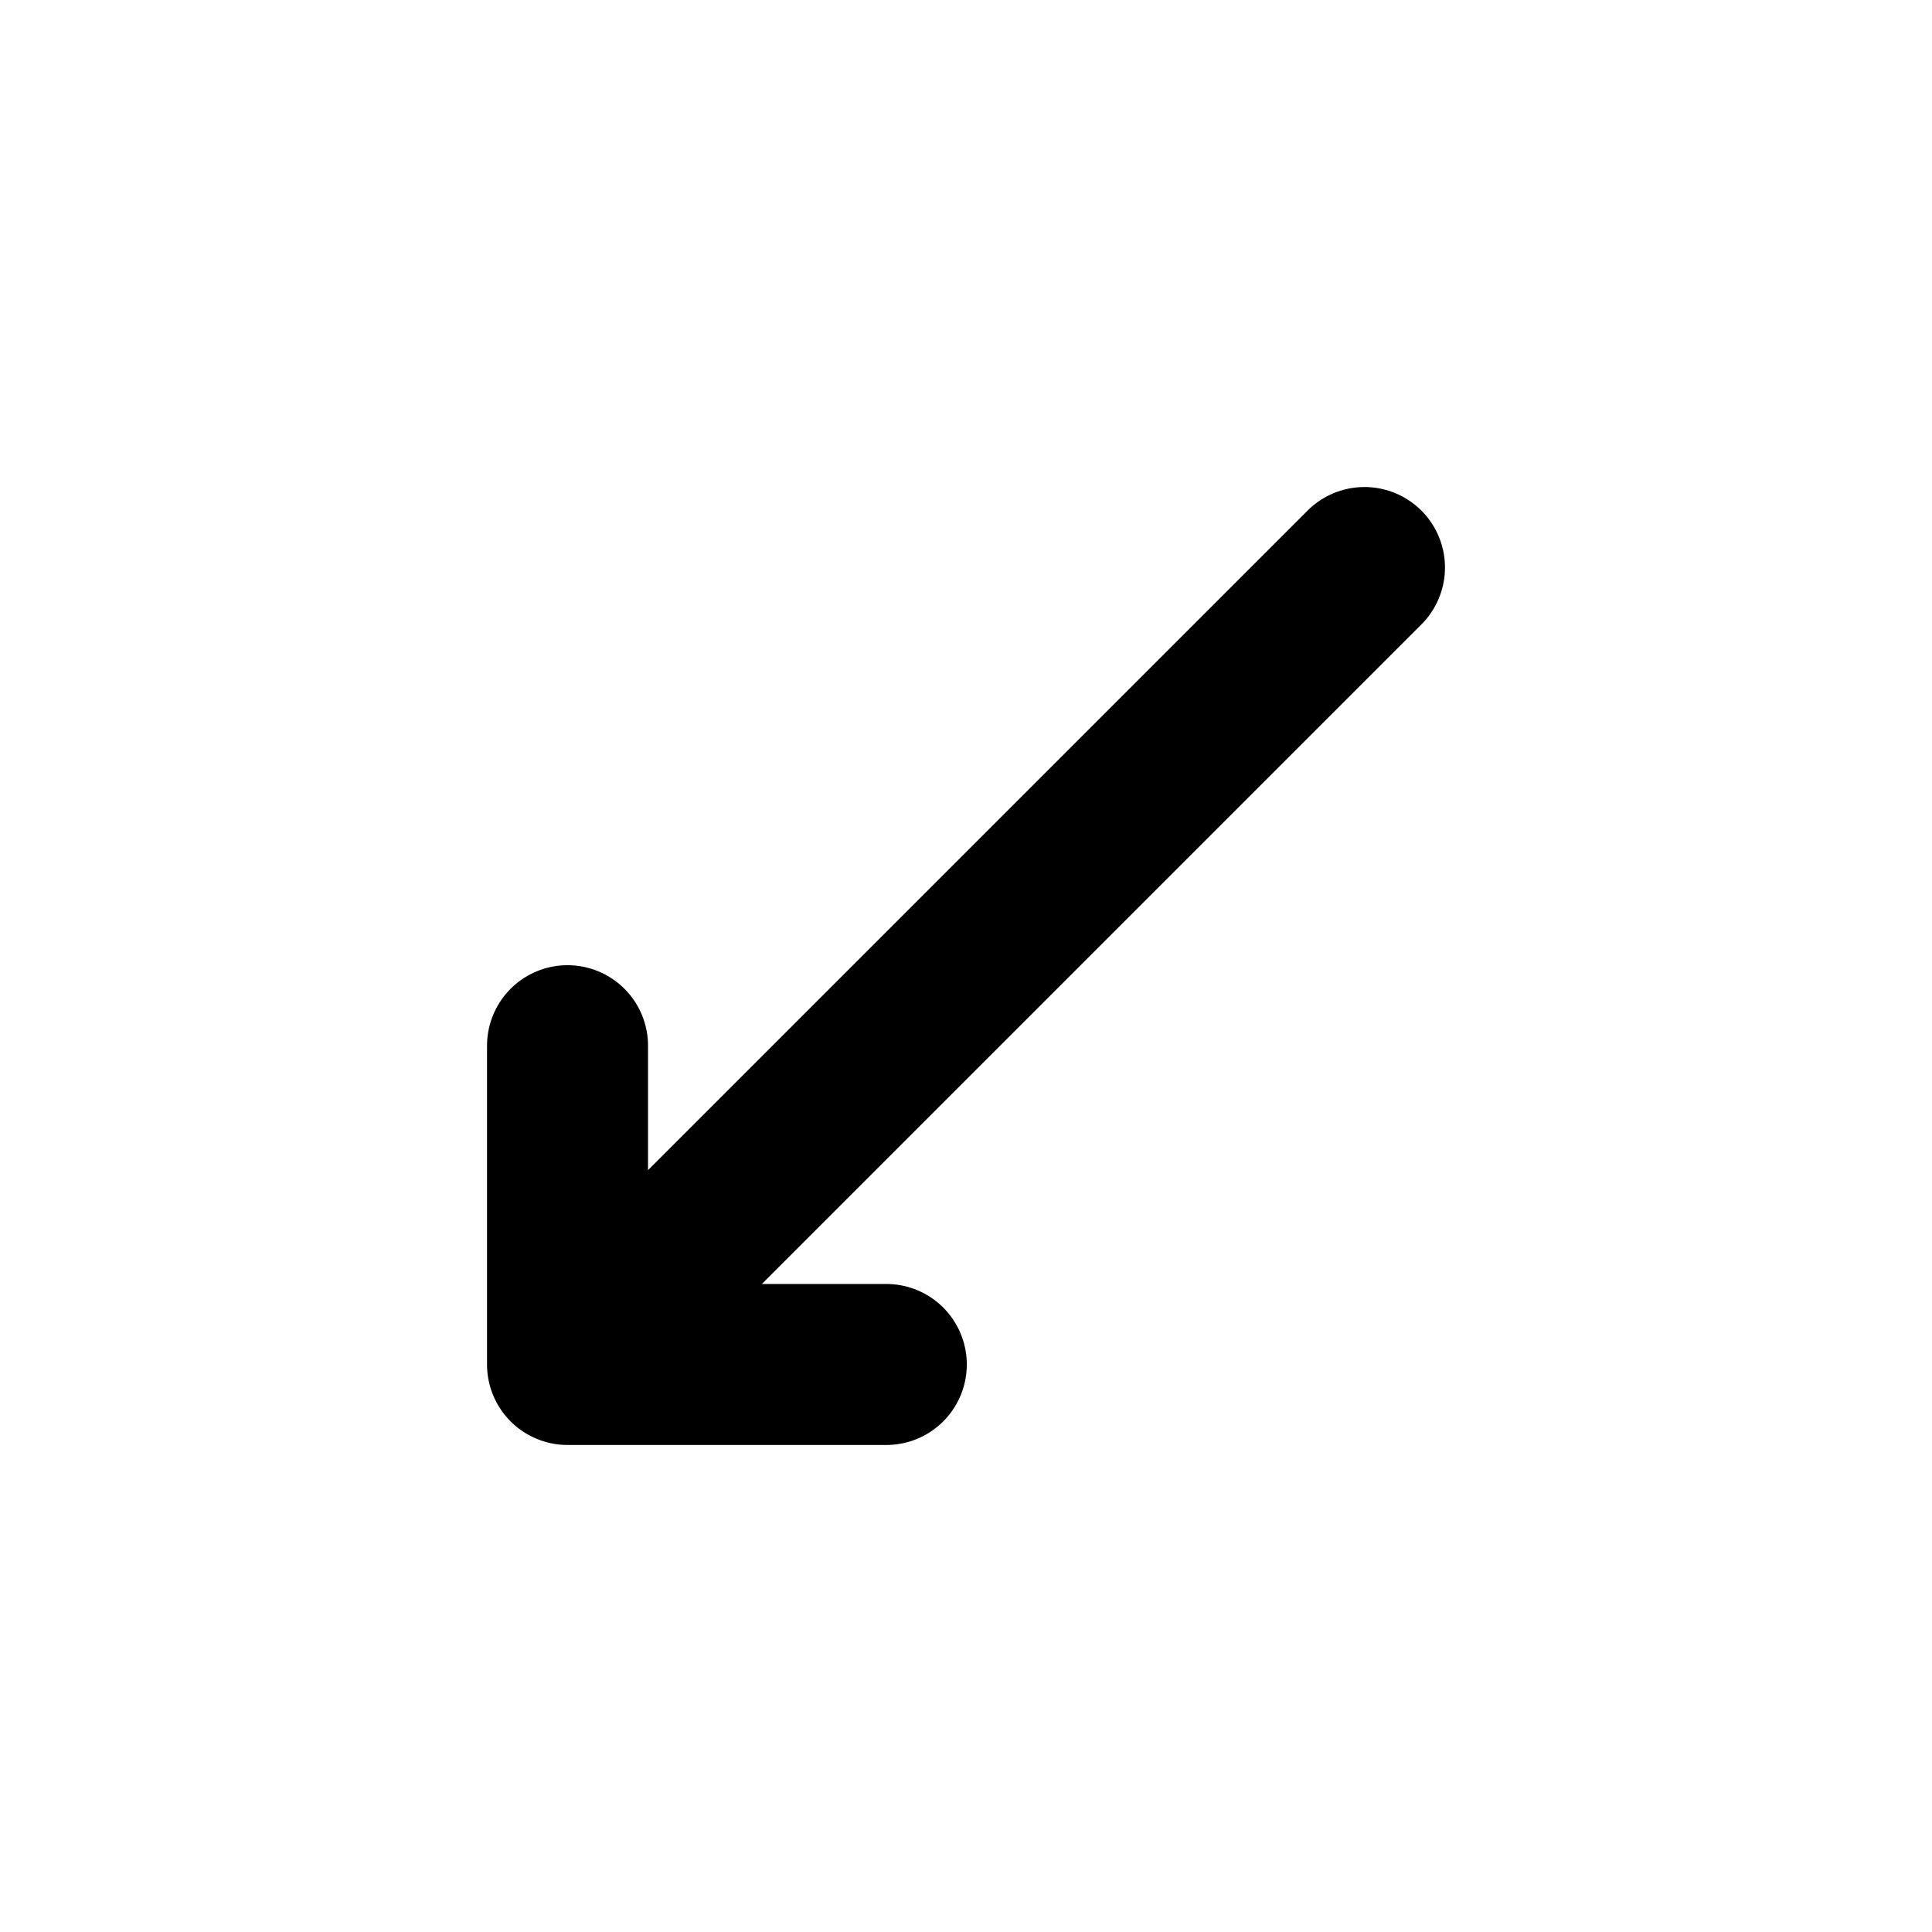 <svg viewBox="0 0 24 24" xmlns="http://www.w3.org/2000/svg" fill-rule="evenodd" clip-rule="evenodd" stroke-linecap="round" stroke-linejoin="round" stroke-miterlimit="1.5">
  <path d="M16.95 7.05l-9.9 9.9M11.01 16.95H7.05v-3.96" fill="none" stroke="#000" stroke-width="2"/>
</svg>